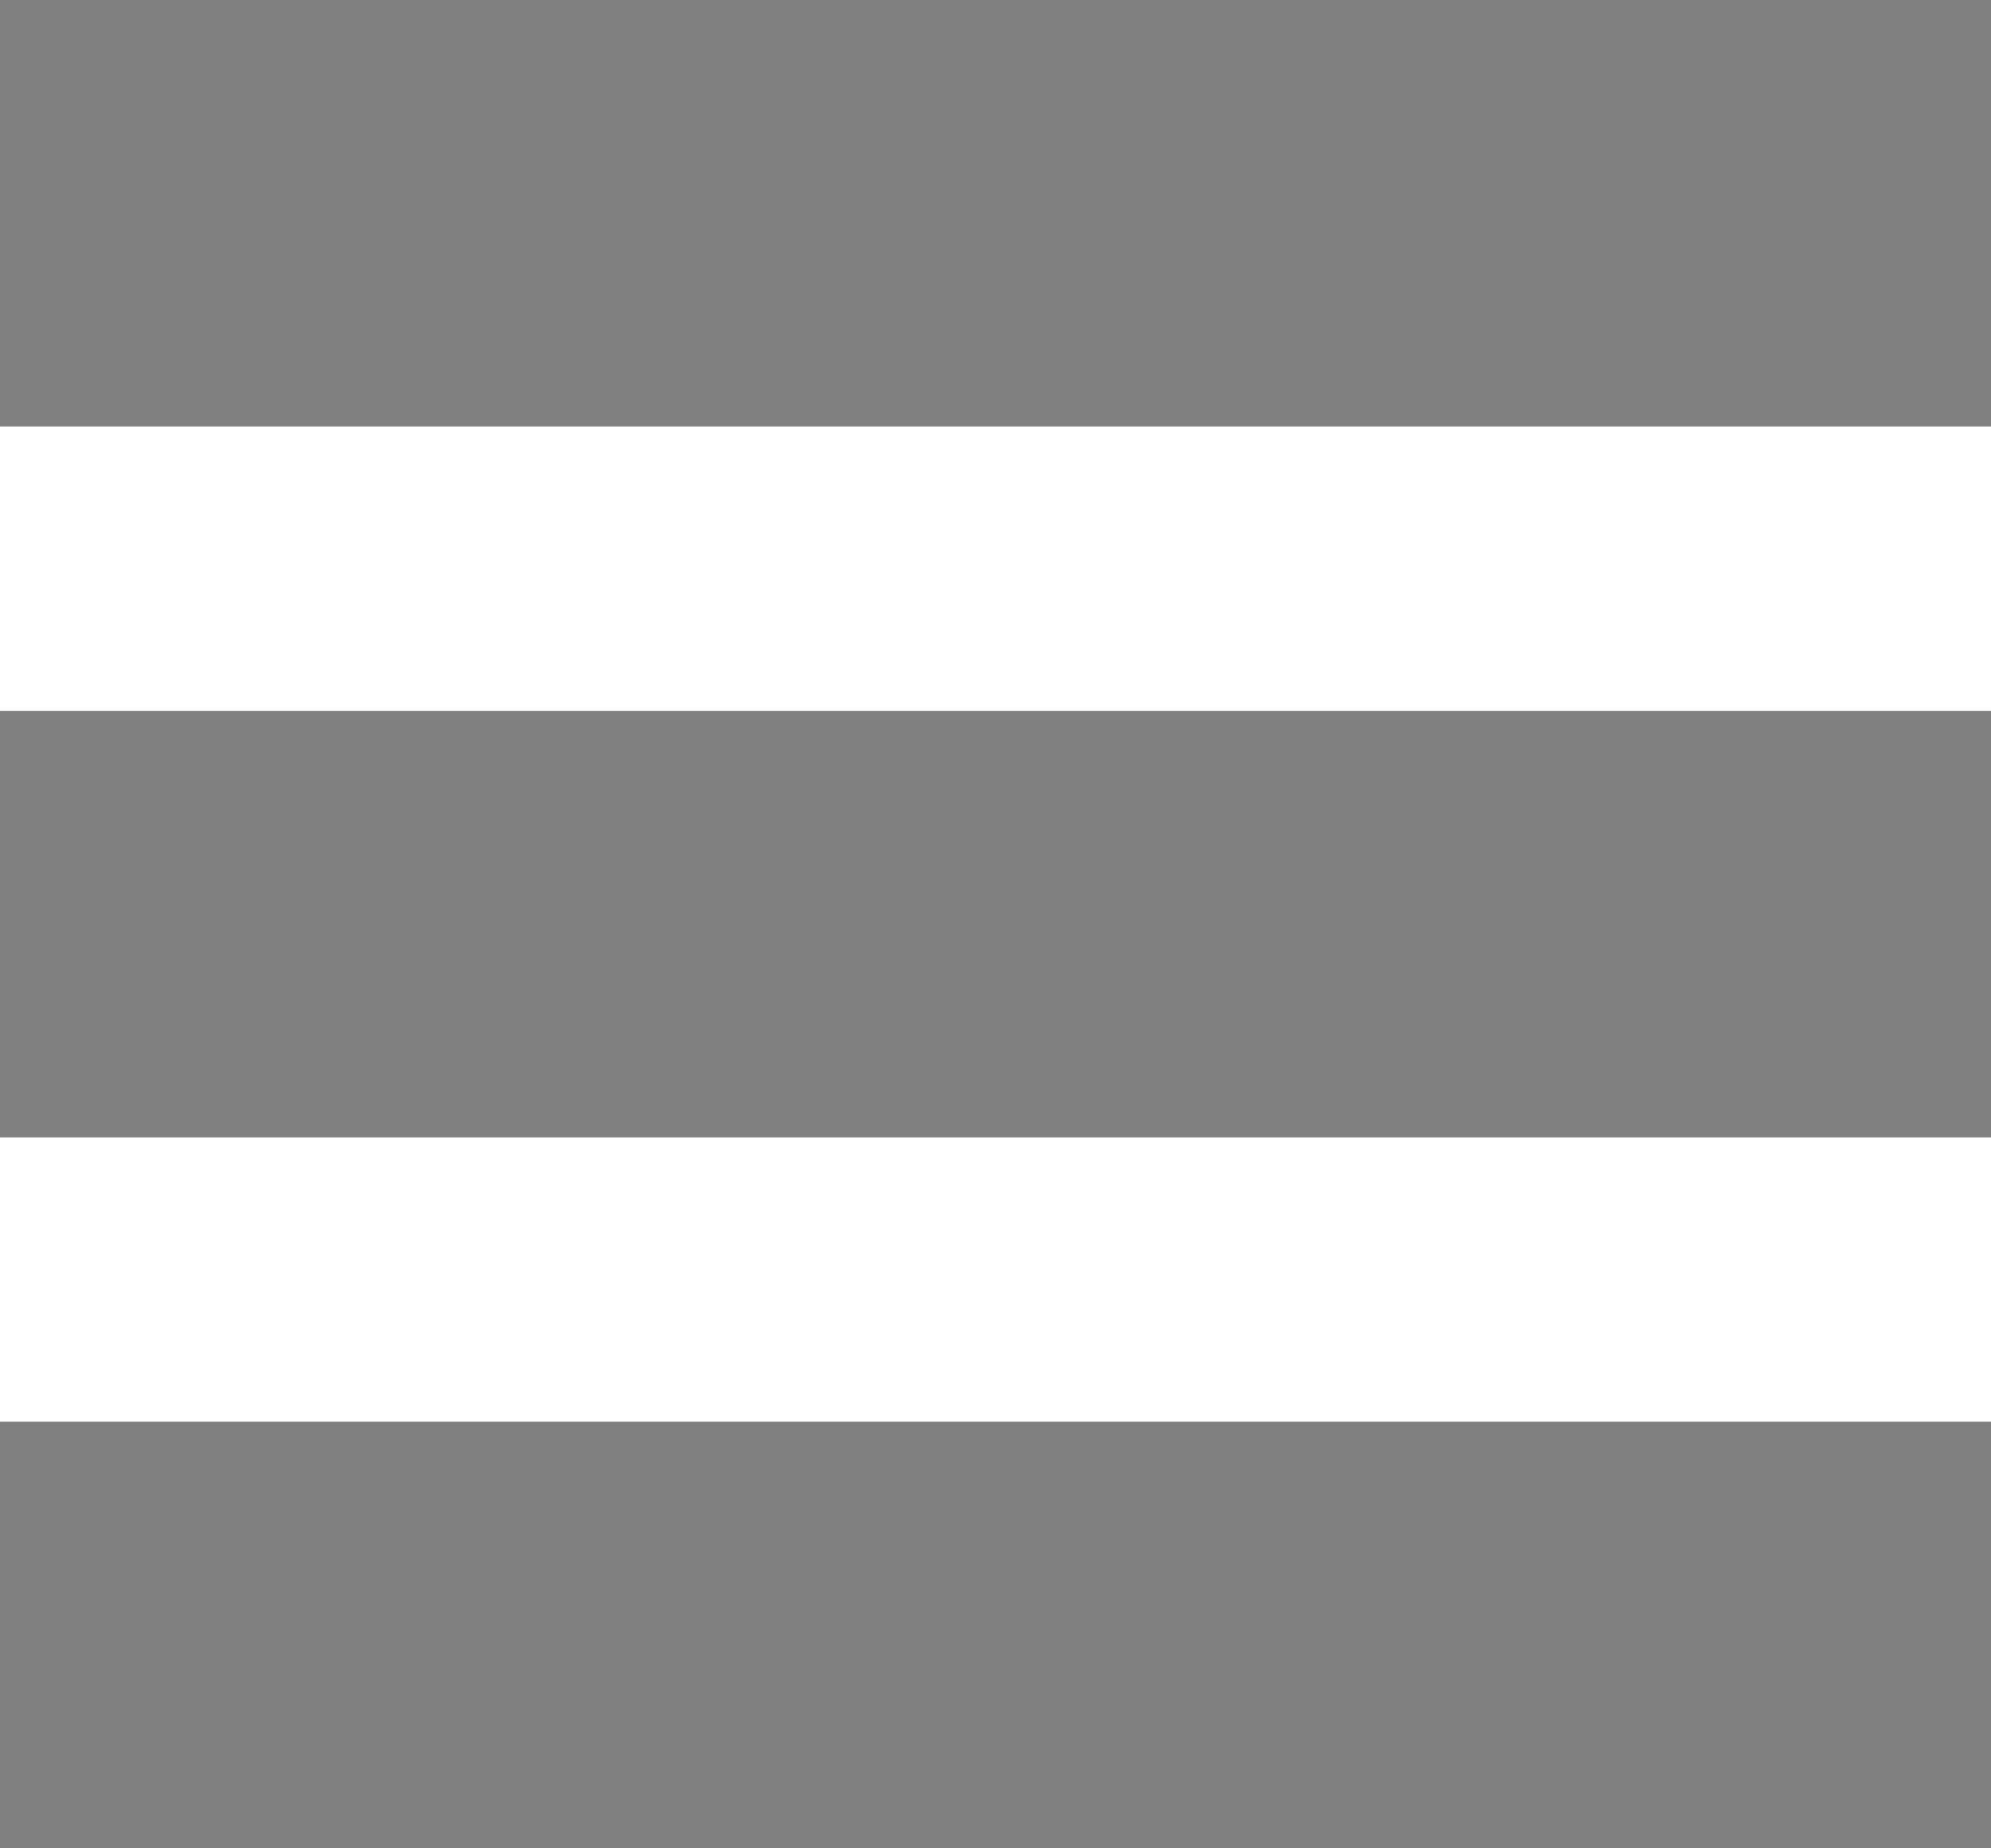 <svg xmlns="http://www.w3.org/2000/svg" xmlns:xlink="http://www.w3.org/1999/xlink" preserveAspectRatio="xMidYMid" width="14" height="13" viewBox="0 0 14 13">
  <defs>
    <style>
      .cls-1 {
        fill: gray;
        fill-rule: evenodd;
      }
    </style>
  </defs>
  <path d="M-0.000,12.999 L-0.000,9.999 L14.000,9.999 L14.000,12.999 L-0.000,12.999 ZM-0.000,5.000 L14.000,5.000 L14.000,8.000 L-0.000,8.000 L-0.000,5.000 ZM-0.000,-0.000 L14.000,-0.000 L14.000,3.000 L-0.000,3.000 L-0.000,-0.000 Z" class="cls-1"/>
</svg>
